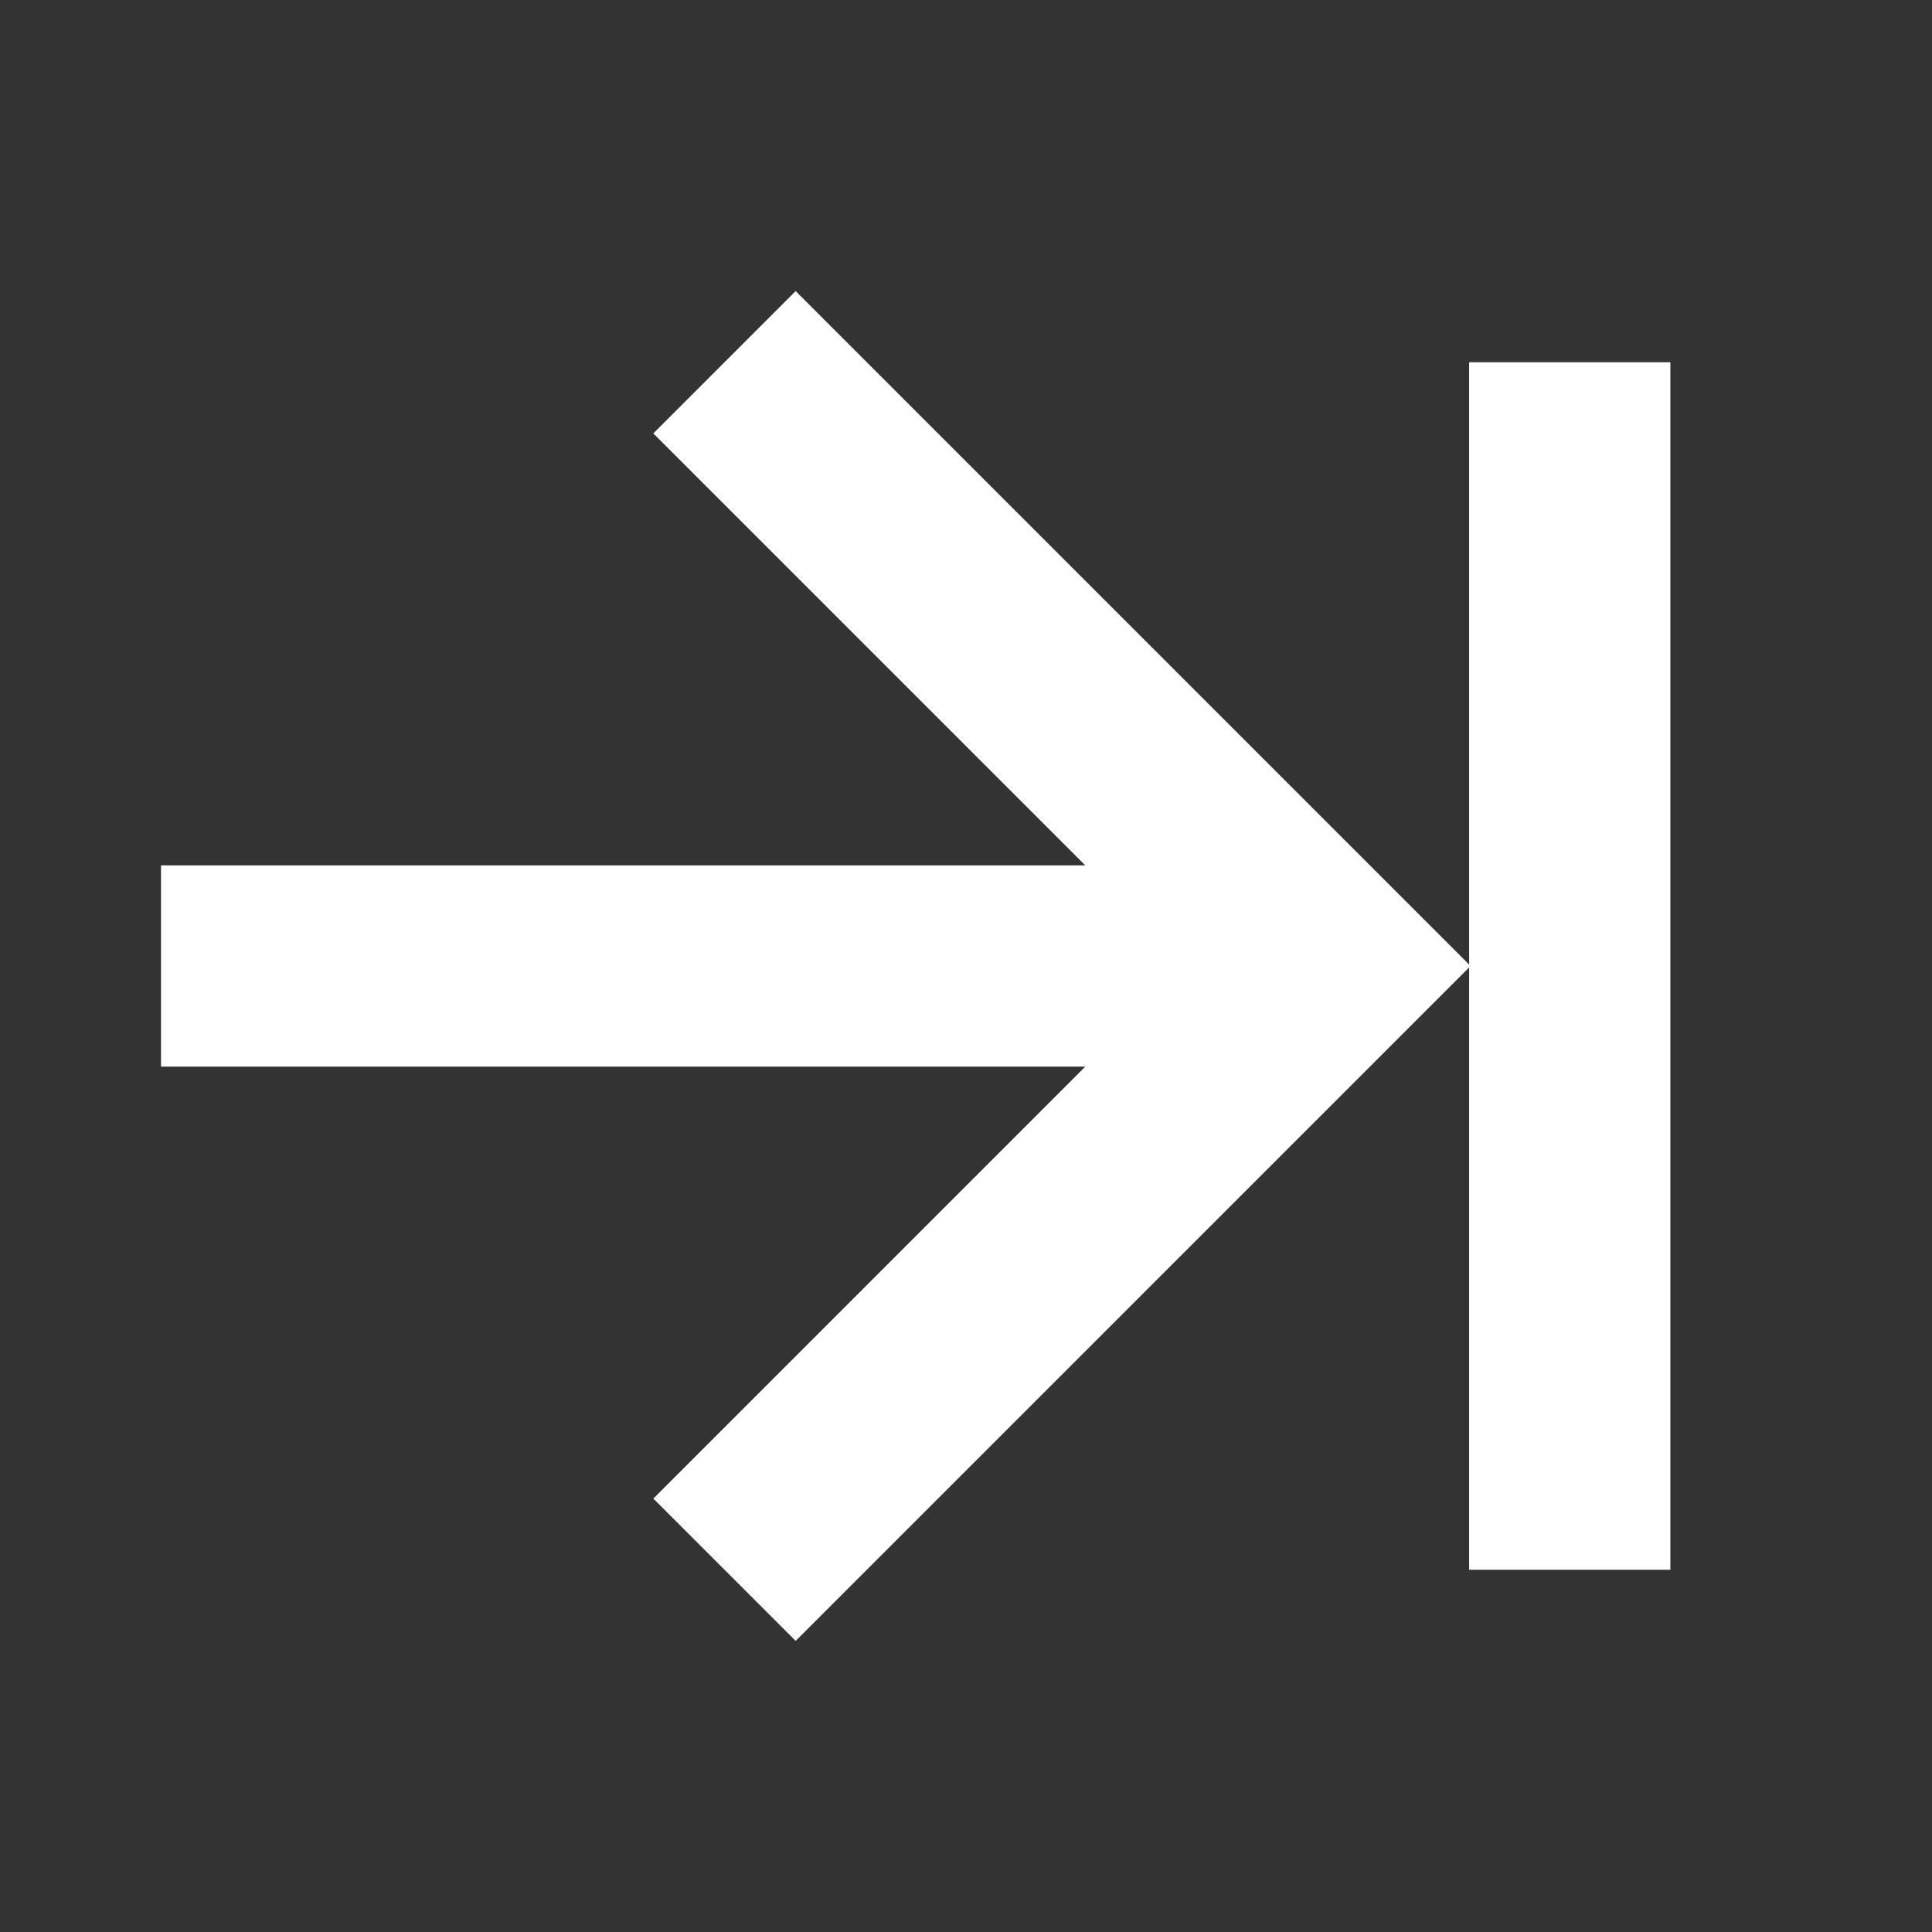 <svg viewBox="0 0 24 24" xmlns="http://www.w3.org/2000/svg">
<rect x="0" y="0" width="24" height="24" fill="#333333" stroke="none"/>
<path fill="#fff" d="M18.25 12.018V19.5H20.75V4.5L18.25 4.5V11.982L9.884 3.616L8.116 5.384L13.482 10.75L2 10.75L2 13.25H13.482L8.116 18.616L9.884 20.384L18.25 12.018Z"/>
</svg>

